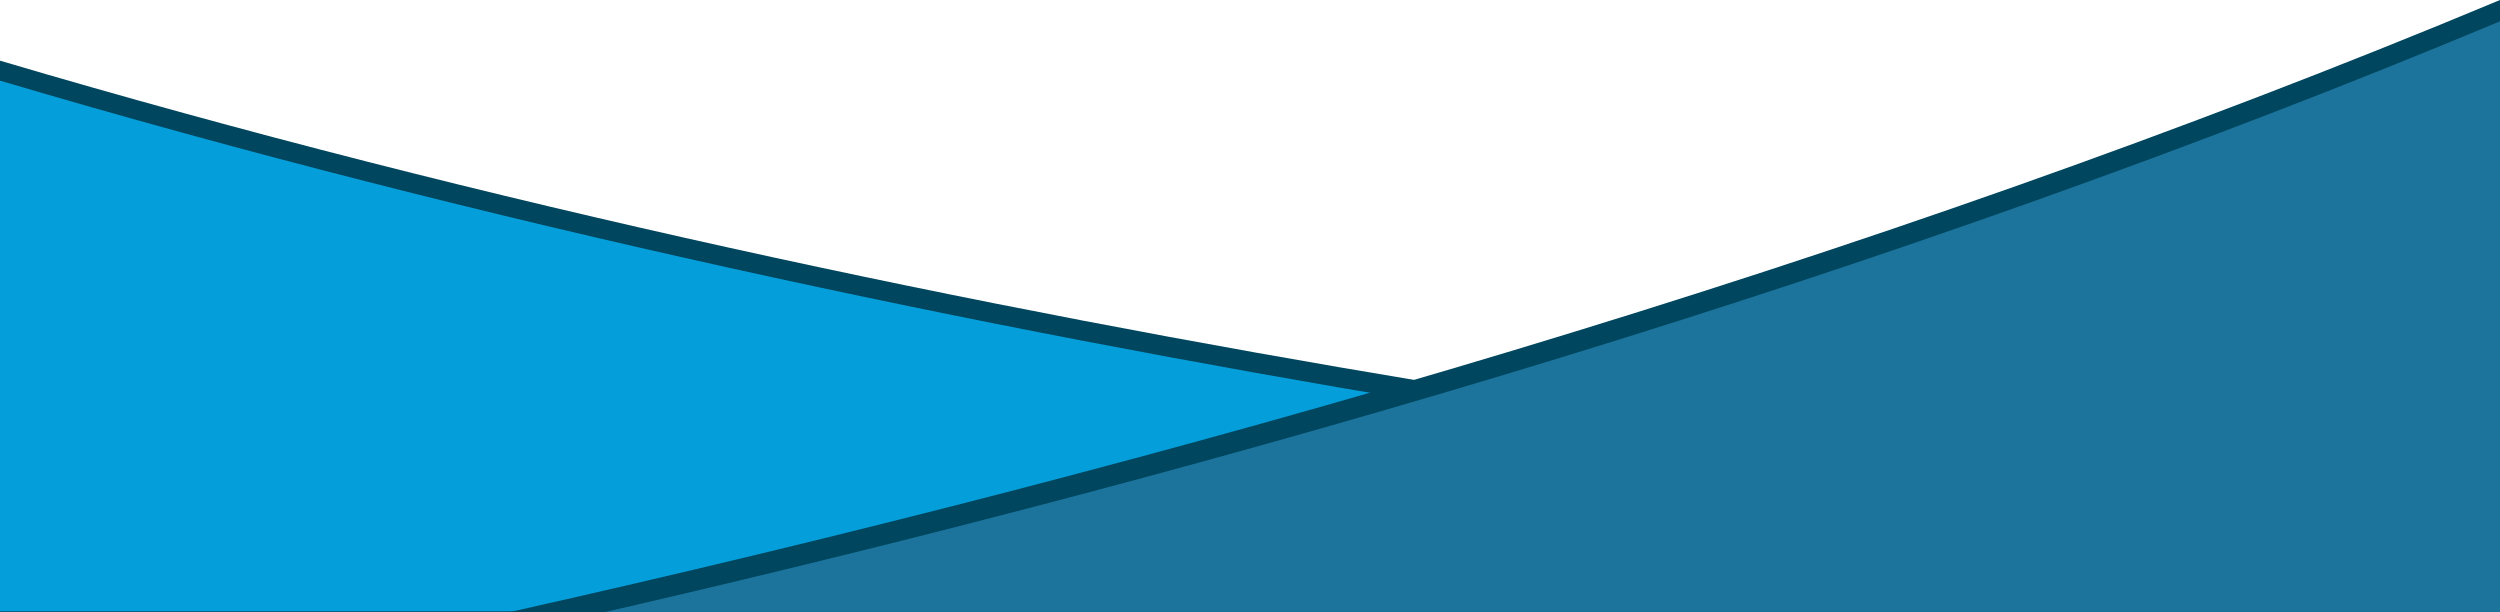 <?xml version="1.0" encoding="utf-8"?>
<!-- Generator: Adobe Illustrator 25.4.1, SVG Export Plug-In . SVG Version: 6.00 Build 0)  -->
<svg version="1.1" id="Layer_1" xmlns="http://www.w3.org/2000/svg" xmlns:xlink="http://www.w3.org/1999/xlink" x="0px" y="0px"
	 width="375px" height="91.8px" viewBox="0 0 375 91.8" style="enable-background:new 0 0 375 91.8;" xml:space="preserve">
<style type="text/css">
	.st0{fill:#00465F;}
	.st1{fill:#049FDA;}
	.st2{fill:#1C749C;}
</style>
<path class="st0" d="M0,9.1v82.7h375V78.1C297,70.9,146.6,52.5,0,9.1z"/>
<path class="st1" d="M0,12.1v79.6h375V81.2C297,74,146.6,55.5,0,12.1z"/>
<path class="st0" d="M375,0C279.5,39.9,175.5,69.6,76.5,91.8H375V0z"/>
<path class="st2" d="M375,3.2C284.1,41.2,185.5,70,90.8,91.8H375V3.2z"/>
</svg>
